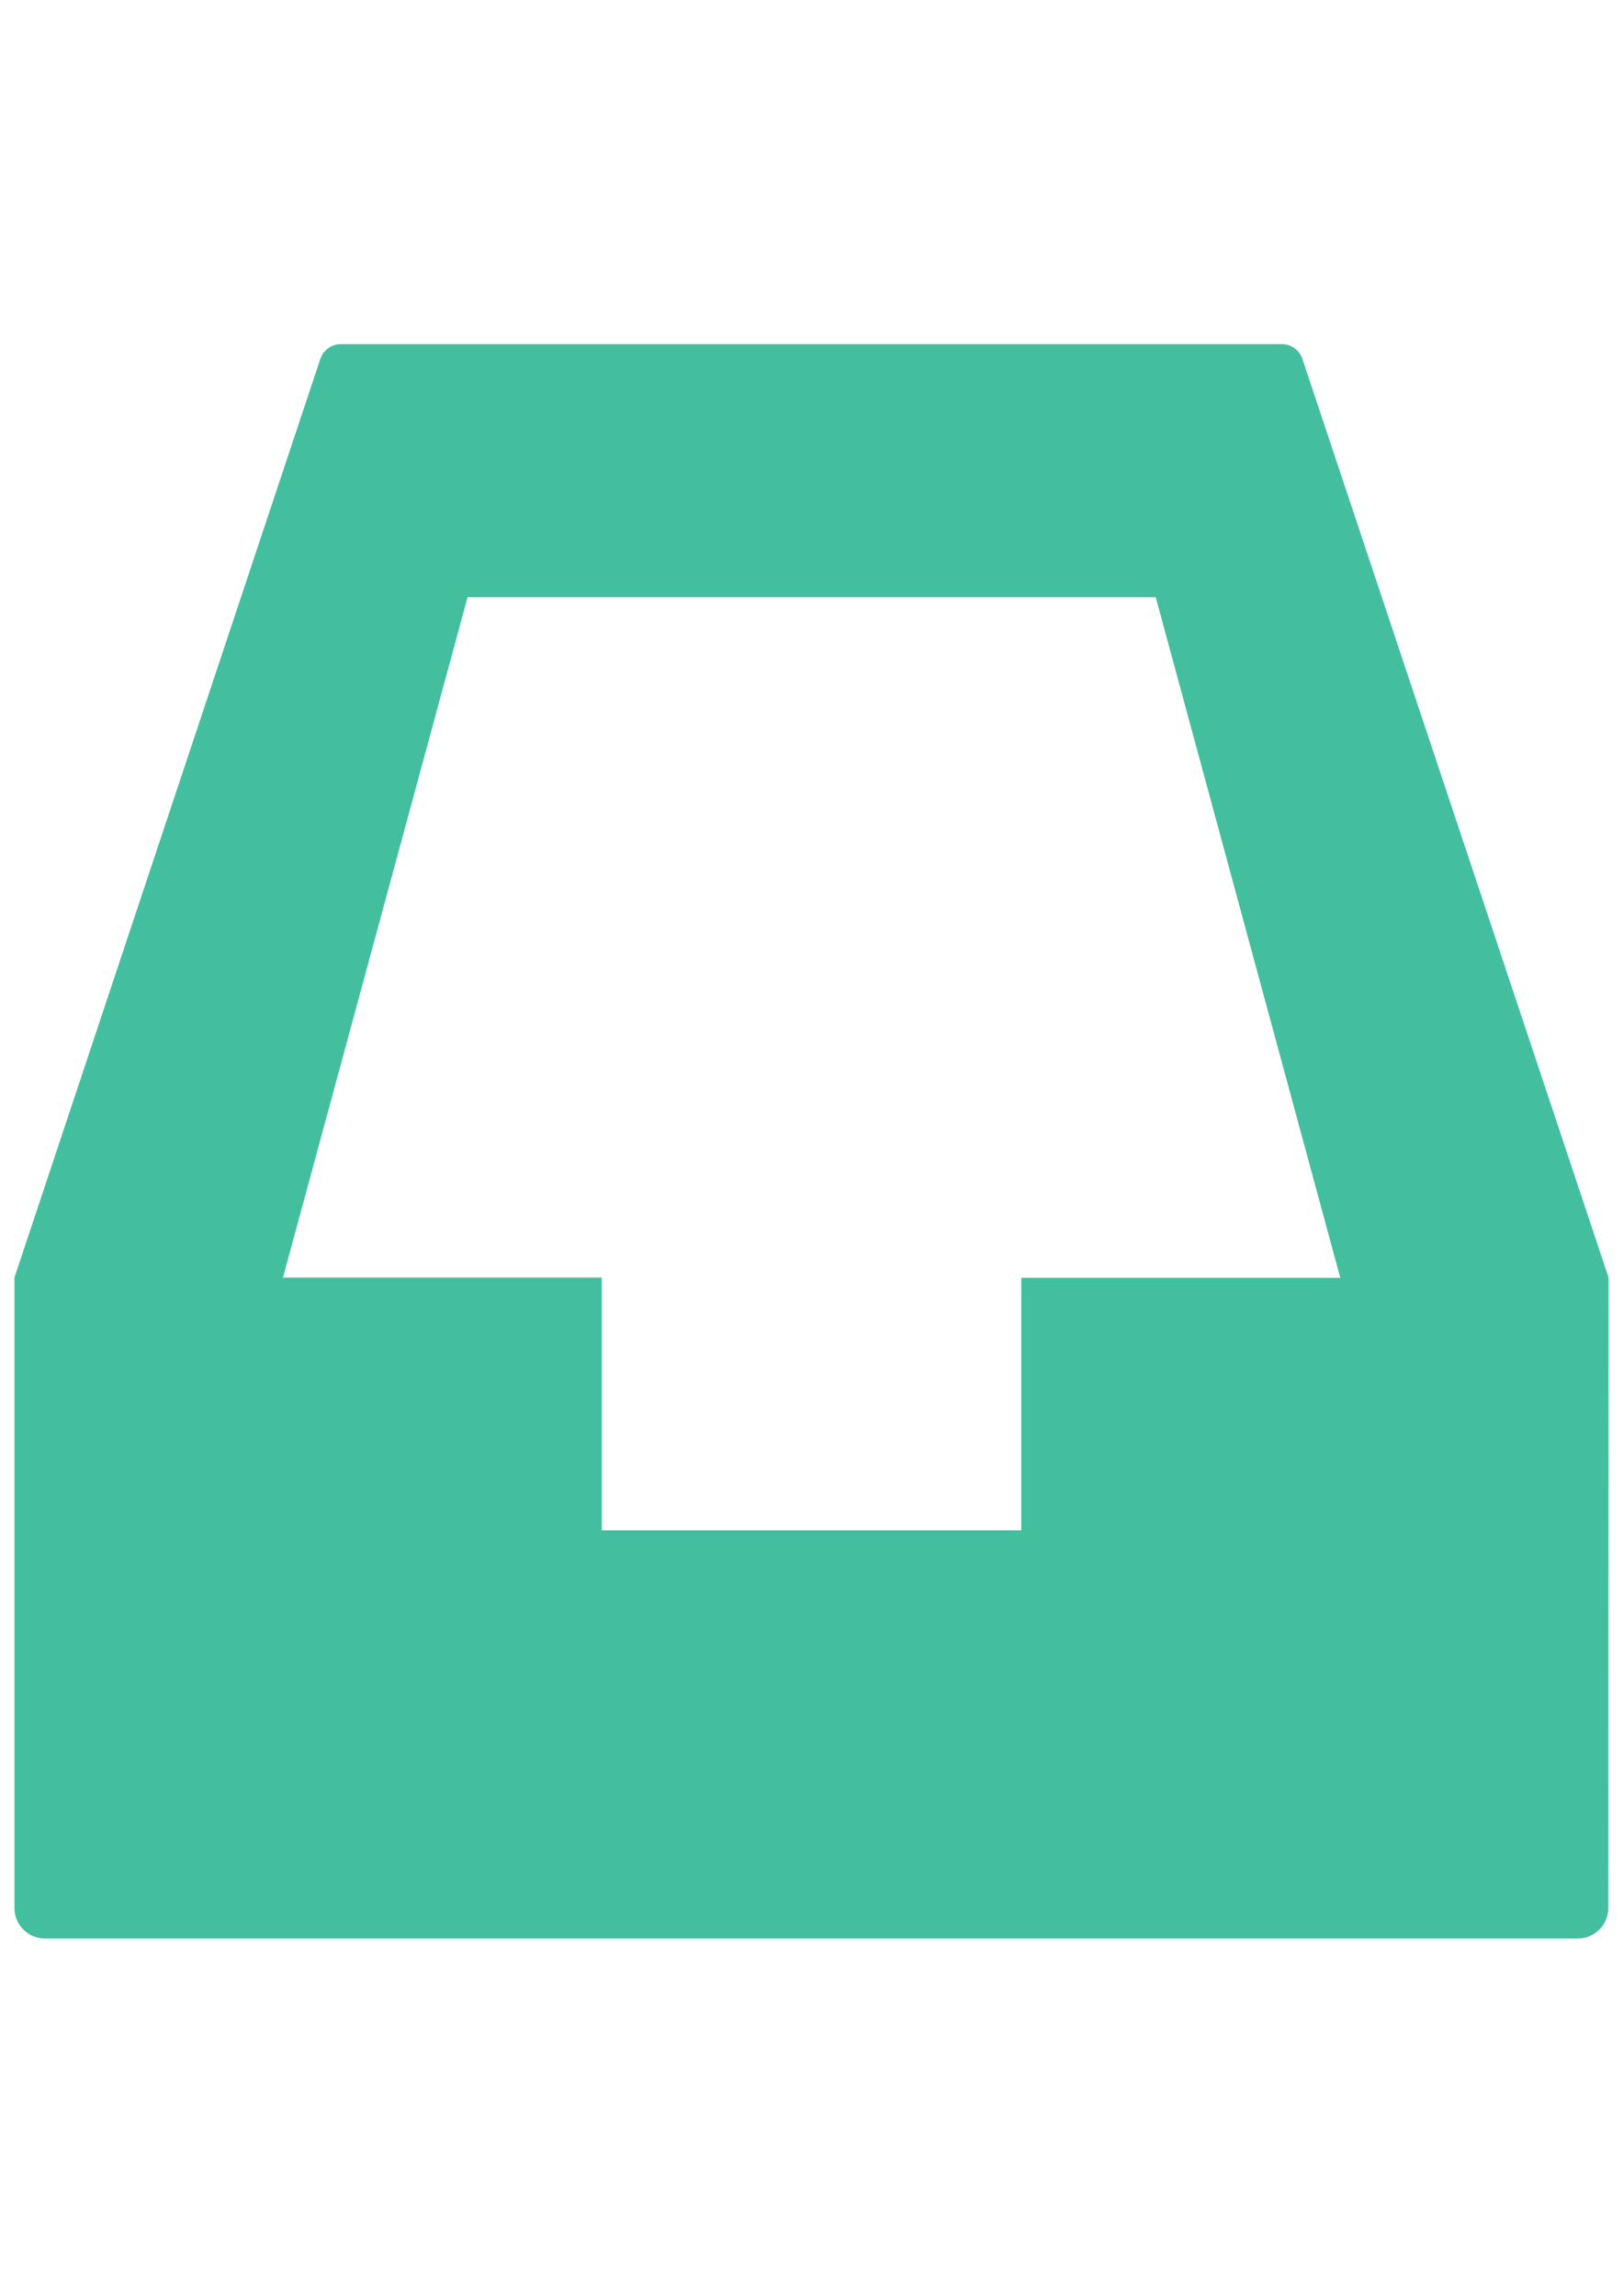<?xml version="1.0" encoding="utf-8"?>
<!-- Generator: Adobe Illustrator 18.1.1, SVG Export Plug-In . SVG Version: 6.00 Build 0)  -->
<!DOCTYPE svg PUBLIC "-//W3C//DTD SVG 1.1//EN" "http://www.w3.org/Graphics/SVG/1.1/DTD/svg11.dtd">
<svg version="1.1" xmlns="http://www.w3.org/2000/svg" xmlns:xlink="http://www.w3.org/1999/xlink" x="0px" y="0px"
	 viewBox="0 0 595.3 841.9" enable-background="new 0 0 595.3 841.9" xml:space="preserve">
<g id="レイヤー_1" display="none">
	<g display="inline">
		<g>
			<path id="SVGID_1_" fill="#46B799" d="M444.5,223.8H148.8l-47.4,244H199l24.4,97.6h146.4l24.4-97.6h97.6L444.5,223.8z M3.8,467.8
				l97.6-341.7h390.5c64.8,227.8,97.3,341.6,97.6,341.6v231.8c0,3.6-1.1,6.5-3.4,8.8c-2.3,2.3-5.2,3.4-8.8,3.4H16
				c-3.6,0-6.5-1.1-8.8-3.4c-2.3-2.3-3.4-5.2-3.4-8.8C3.8,699.5,3.8,467.8,3.8,467.8z"/>
		</g>
		<g>
			<defs>
				<path id="SVGID_2_" d="M444.5,223.8H148.8l-47.4,244H199l24.4,97.6h146.4l24.4-97.6h97.6L444.5,223.8z M3.8,467.8l97.6-341.7
					h390.5c64.8,227.8,97.3,341.6,97.6,341.6v231.8c0,3.6-1.1,6.5-3.4,8.8c-2.3,2.3-5.2,3.4-8.8,3.4H16c-3.6,0-6.5-1.1-8.8-3.4
					c-2.3-2.3-3.4-5.2-3.4-8.8C3.8,699.5,3.8,467.8,3.8,467.8z"/>
			</defs>
			<clipPath id="SVGID_3_">
				<use xlink:href="#SVGID_2_"  overflow="visible"/>
			</clipPath>
			<rect x="-142.6" y="-20.2" clip-path="url(#SVGID_3_)" fill="#46B799" width="878.5" height="878.5"/>
		</g>
	</g>
</g>
<g id="レイヤー_2">
	<path fill="#43BFA0" d="M590,468.5L477.7,131.6c-1.1-3.2-4.1-5.4-7.5-5.4H125c-3.4,0-6.4,2.2-7.5,5.4L5.3,468.5l0,231.2
		c0,6.2,5,11.2,11.2,11.2h562.2c6.2,0,11.2-5,11.2-11.2L590,468.5z M374.6,468.5v92.7H220.7v-92.7H103.8L171.5,219h252.4l67.7,249.6
		H374.6z"/>
</g>
</svg>
